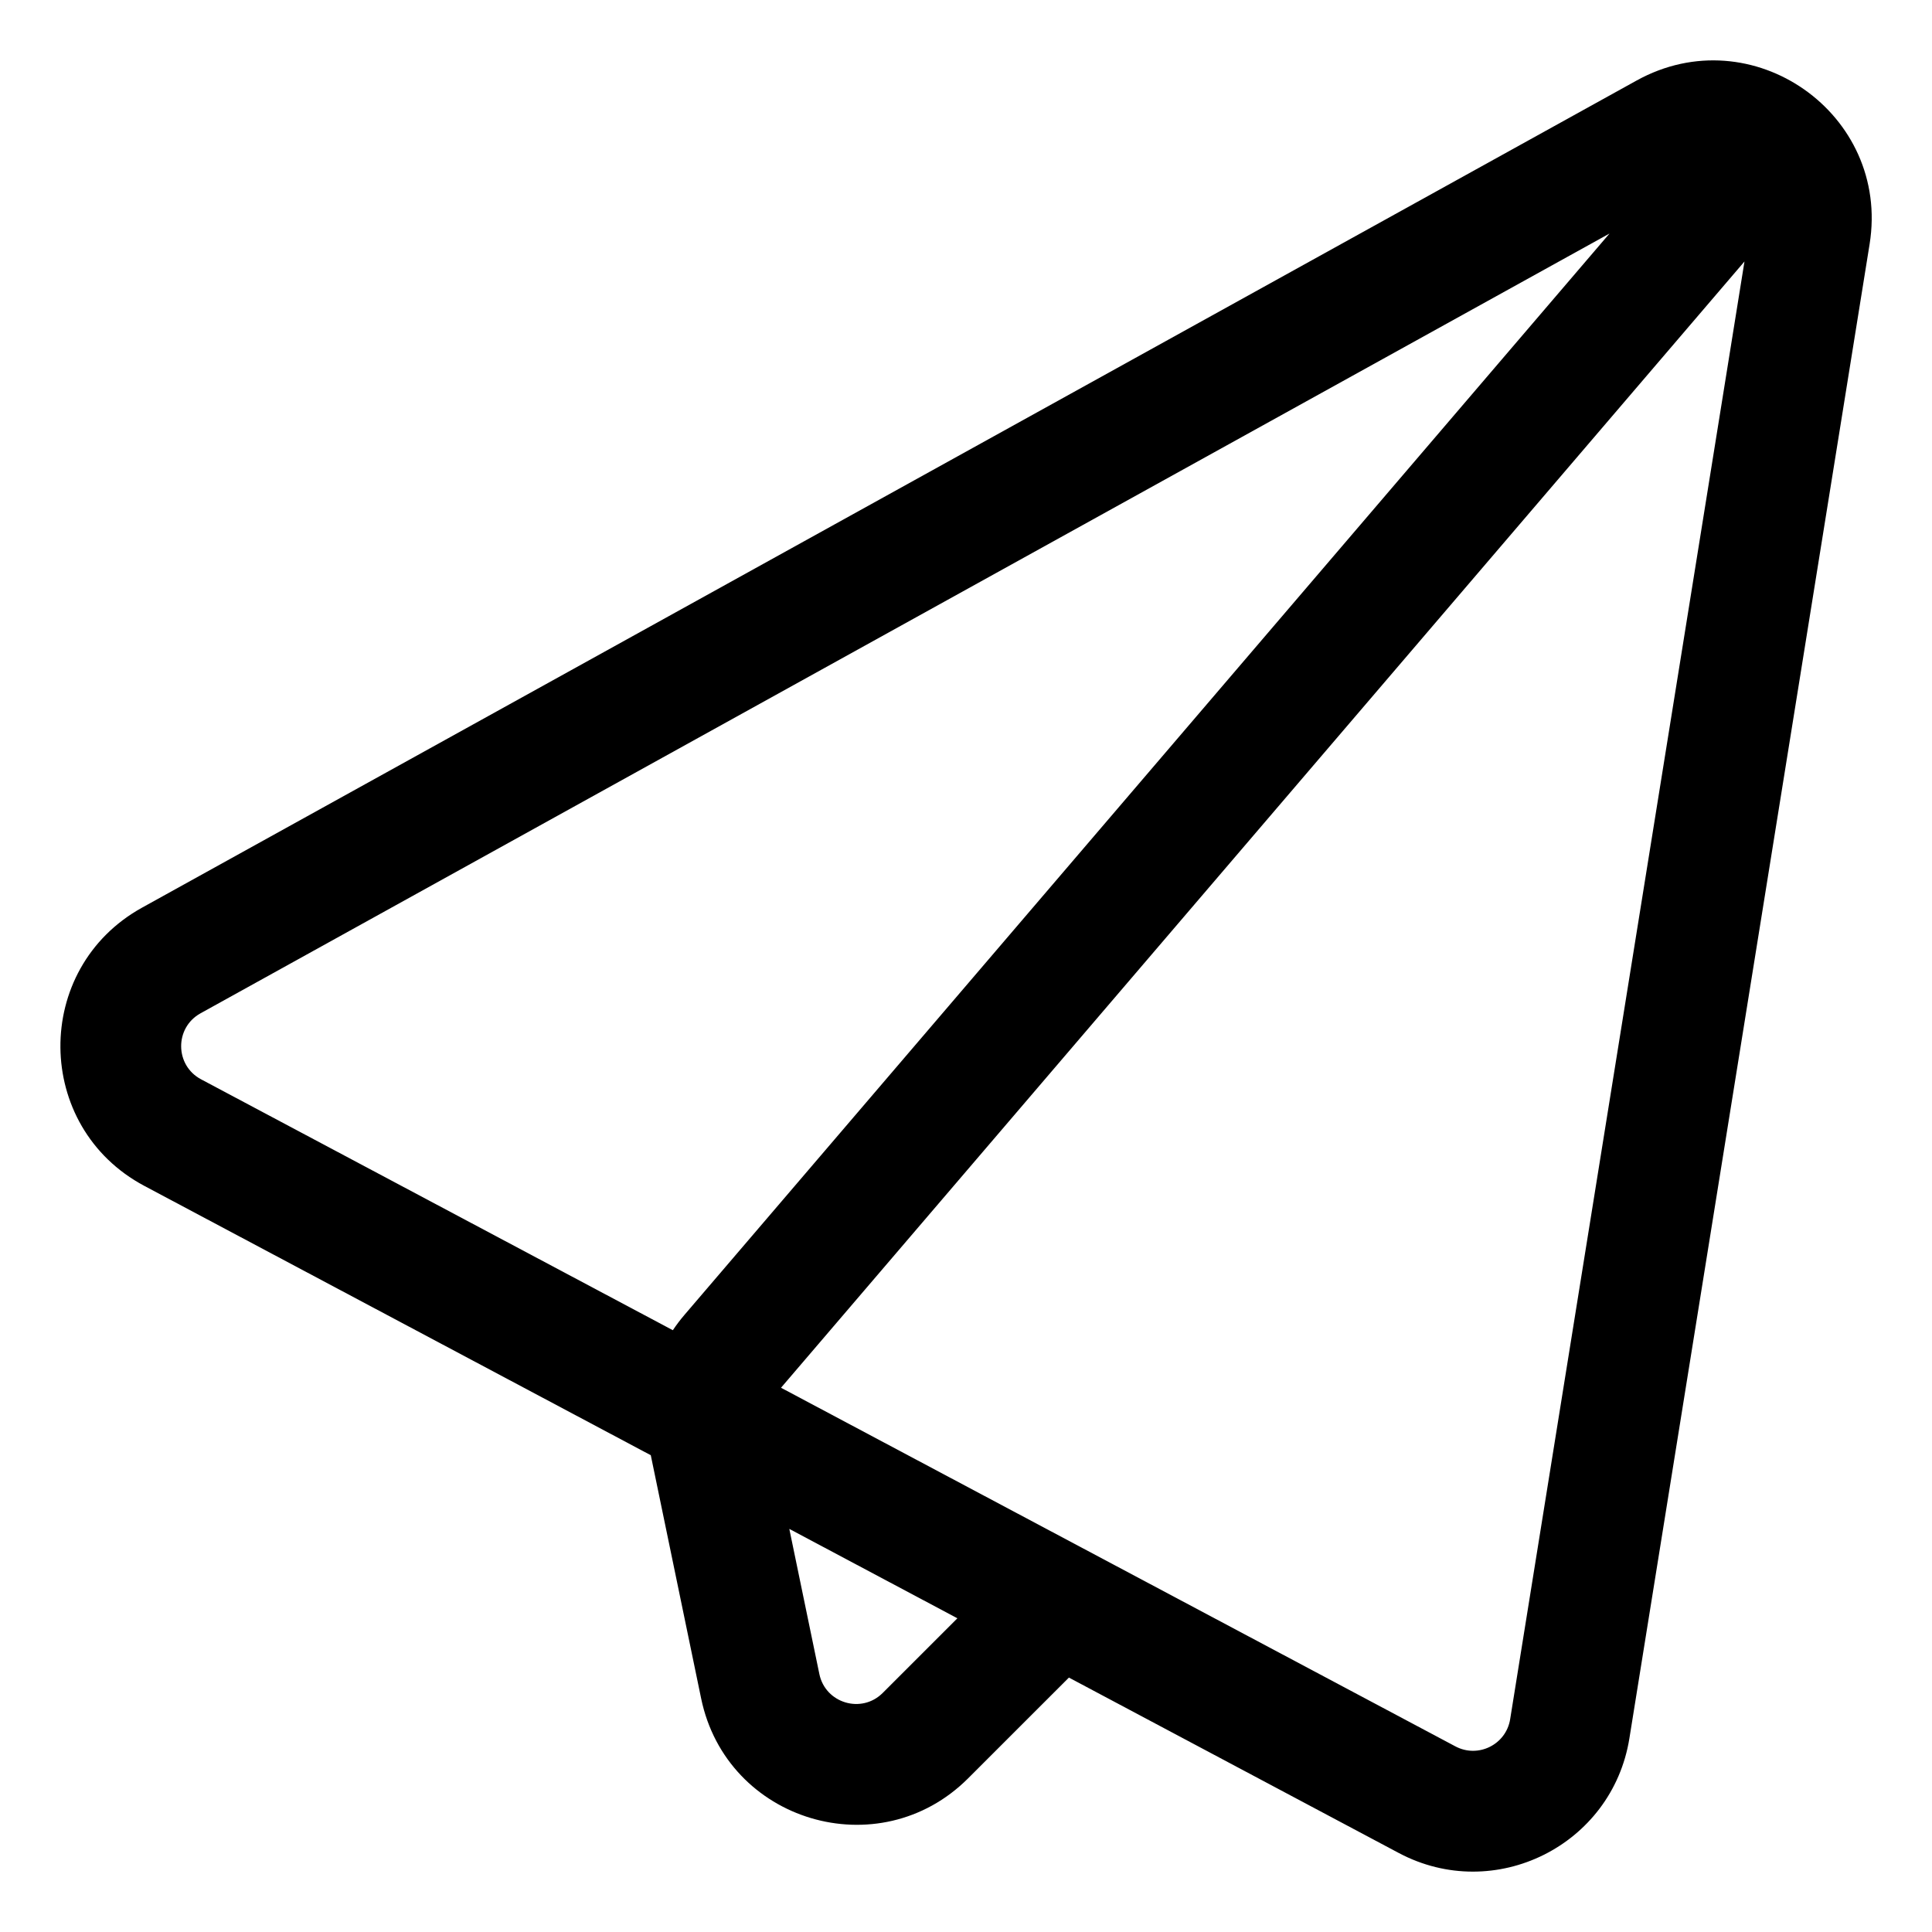 <svg fill="none" height="64" viewBox="0 0 64 64" width="64" xmlns="http://www.w3.org/2000/svg"><path clip-rule="evenodd" d="m57.788 8.662-31.916 37.309 22.34 11.88c.754.401 1.679-.059 1.814-.901zm-36.23 39.544-16.775-8.921c-3.674-1.954-3.718-7.203-.077-9.218l49.508-27.399c3.826-2.118 8.413 1.102 7.719 5.42l-7.957 49.496c-.571 3.551-4.466 5.486-7.641 3.798l-10.926-5.81-3.338 3.337c-2.951 2.95-7.999 1.441-8.845-2.646zm.731-4.141c.117-.175.244-.344.383-.506l30.645-35.823-46.674 25.831c-.864.478-.854 1.724.018 2.187zm9.426 9.543-2.474 2.473c-.701.701-1.899.342-2.099-.628l-.995-4.806z" fill="rgb(0,0,0)" fill-rule="evenodd"/></svg>
